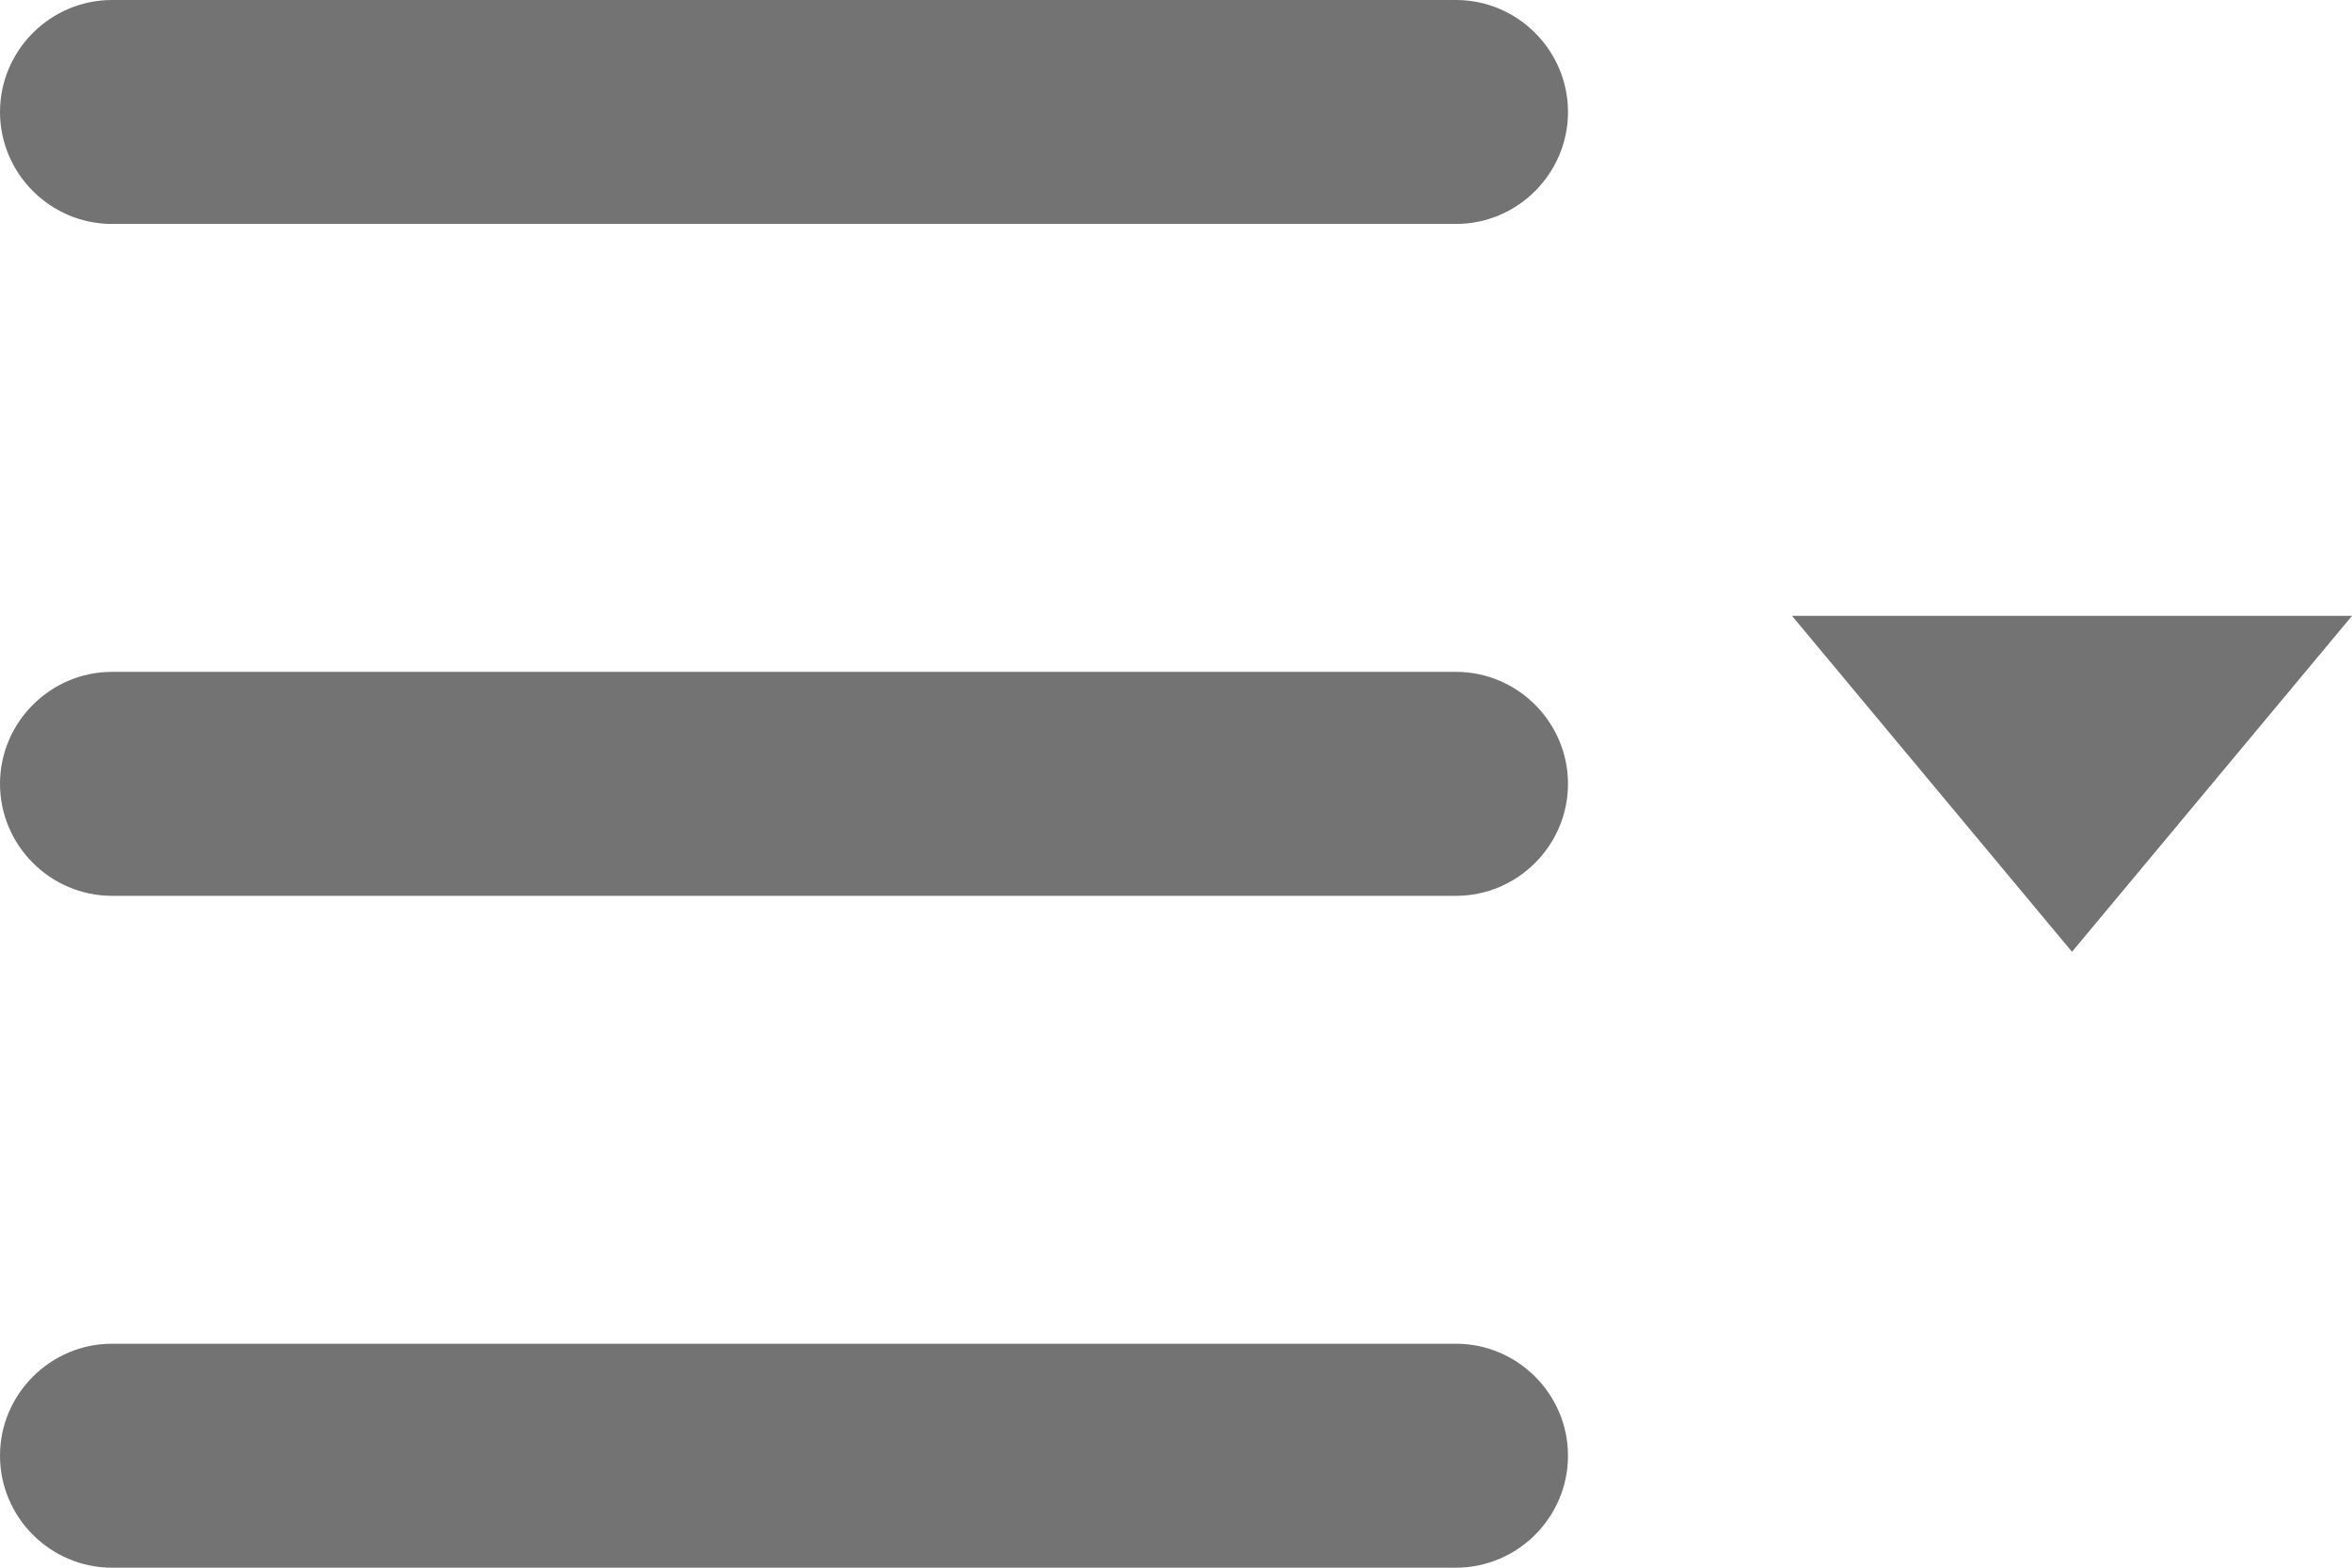 <?xml version="1.0" encoding="utf-8"?>
<!-- Generator: Adobe Illustrator 18.1.1, SVG Export Plug-In . SVG Version: 6.00 Build 0)  -->
<svg version="1.1" id="Ebene_1" xmlns="http://www.w3.org/2000/svg" xmlns:xlink="http://www.w3.org/1999/xlink" x="0px" y="0px"
	 viewBox="0 0 42 28" enable-background="new 0 0 42 28" xml:space="preserve">
<g>
	<path fill="#737373" d="M26,4H2C0.9,4,0,3.1,0,2v0c0-1.1,0.9-2,2-2l24,0c1.1,0,2,0.9,2,2v0C28,3.1,27.1,4,26,4z"/>
	<path fill="#737373" d="M26,16H2c-1.1,0-2-0.9-2-2v0c0-1.1,0.9-2,2-2h24c1.1,0,2,0.9,2,2v0C28,15.1,27.1,16,26,16z"/>
	<path fill="#737373" d="M26,28H2c-1.1,0-2-0.9-2-2v0c0-1.1,0.9-2,2-2h24c1.1,0,2,0.9,2,2v0C28,27.1,27.1,28,26,28z"/>
	<polygon fill="#737373" points="42,11 37,17 32,11 	"/>
</g>
</svg>
